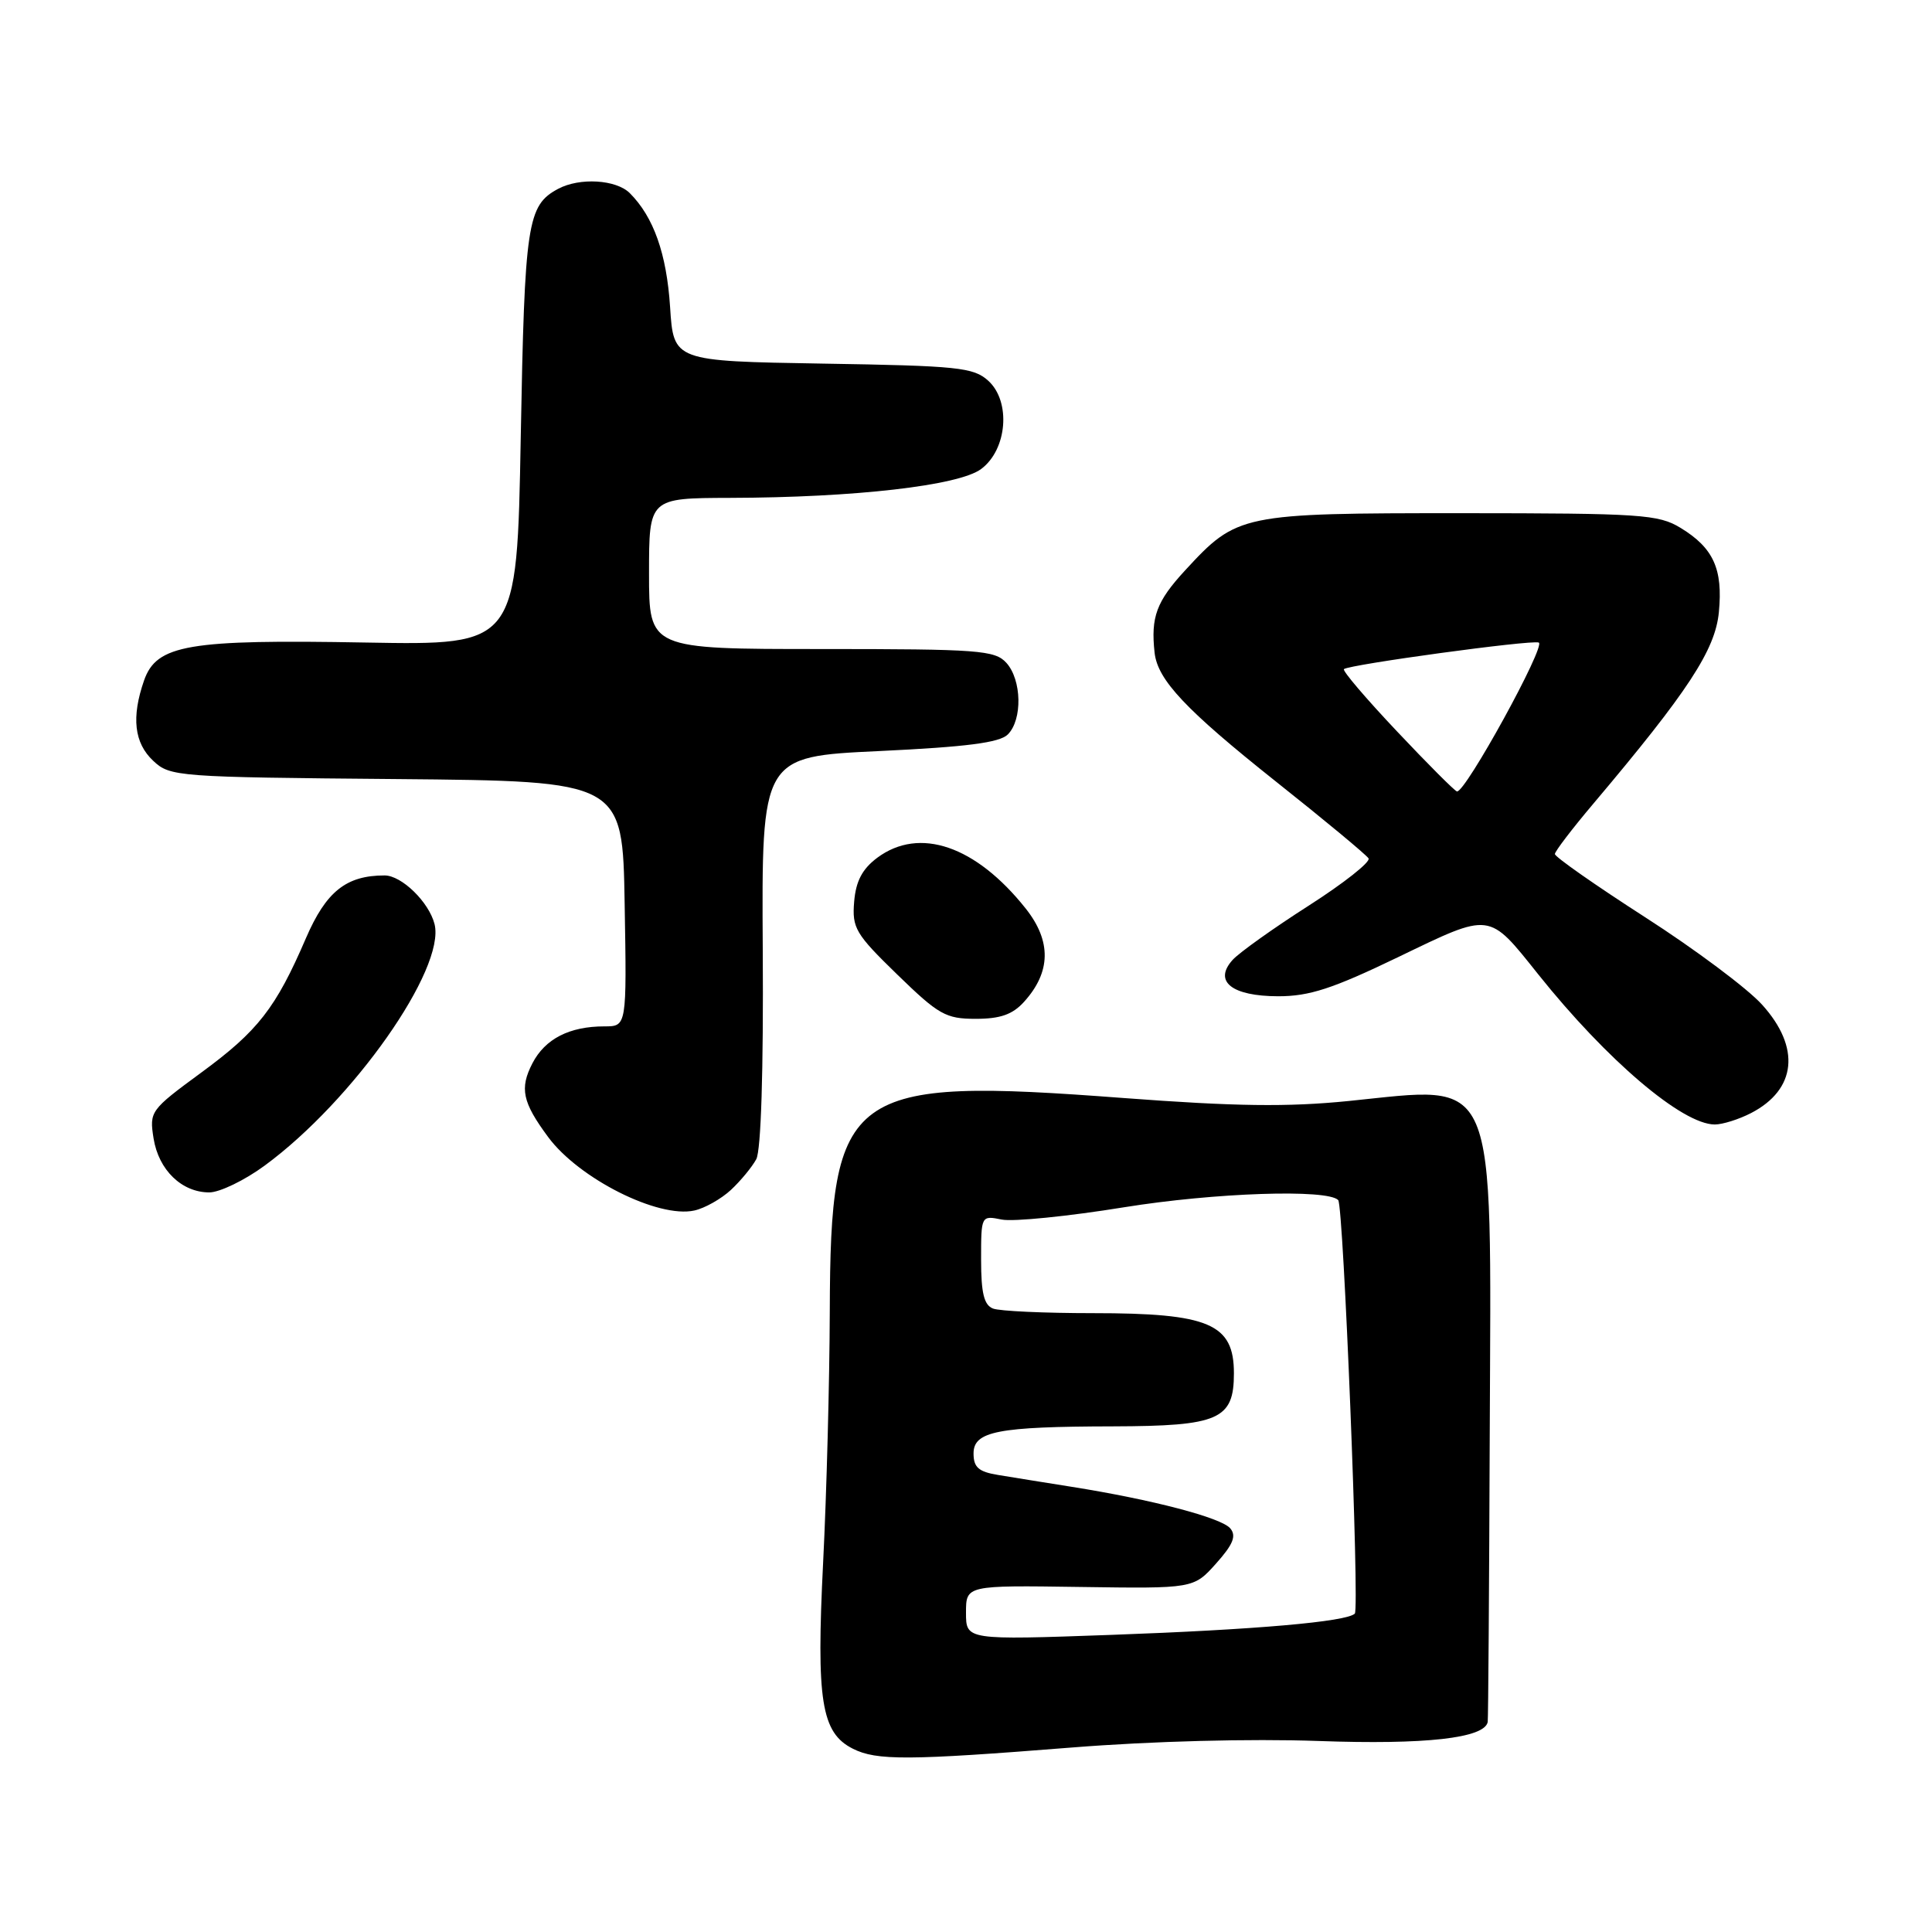 <?xml version="1.0" encoding="UTF-8" standalone="no"?>
<!DOCTYPE svg PUBLIC "-//W3C//DTD SVG 1.1//EN" "http://www.w3.org/Graphics/SVG/1.1/DTD/svg11.dtd" >
<svg xmlns="http://www.w3.org/2000/svg" xmlns:xlink="http://www.w3.org/1999/xlink" version="1.1" viewBox="0 0 256 256">
 <g >
 <path fill="currentColor"
d=" M 142.08 231.55 C 152.67 230.71 165.66 230.37 174.72 230.69 C 188.87 231.20 196.72 230.32 197.13 228.17 C 197.20 227.80 197.32 210.47 197.40 189.65 C 197.59 141.48 198.62 143.88 178.69 145.89 C 170.60 146.70 163.73 146.61 148.83 145.49 C 112.17 142.72 110.04 144.27 109.95 173.77 C 109.92 182.97 109.53 197.93 109.07 207.00 C 108.15 225.35 108.82 229.60 113.00 231.71 C 116.15 233.30 120.29 233.28 142.08 231.55 Z  M 96.84 157.68 C 98.13 156.48 99.64 154.65 100.21 153.60 C 100.84 152.43 101.17 141.91 101.07 125.98 C 100.91 100.25 100.91 100.25 116.49 99.52 C 128.08 98.97 132.45 98.41 133.54 97.32 C 135.50 95.36 135.39 90.09 133.35 87.83 C 131.83 86.16 129.71 86.00 108.85 86.00 C 86.00 86.00 86.00 86.00 86.00 76.00 C 86.00 66.00 86.00 66.00 96.75 65.97 C 113.22 65.93 127.05 64.35 130.00 62.15 C 133.47 59.58 133.98 53.20 130.95 50.45 C 128.99 48.68 126.95 48.47 109.02 48.18 C 89.25 47.85 89.25 47.85 88.79 40.68 C 88.33 33.62 86.61 28.75 83.45 25.59 C 81.64 23.79 76.81 23.50 73.96 25.02 C 69.86 27.22 69.52 29.47 69.00 58.00 C 68.50 85.50 68.50 85.50 48.50 85.14 C 24.93 84.71 20.75 85.42 19.09 90.16 C 17.39 95.04 17.78 98.45 20.30 100.81 C 22.53 102.91 23.42 102.98 52.55 103.23 C 82.50 103.50 82.50 103.50 82.77 119.75 C 83.05 136.00 83.05 136.00 80.09 136.00 C 75.45 136.00 72.23 137.65 70.55 140.89 C 68.83 144.22 69.22 146.05 72.63 150.66 C 76.70 156.17 87.22 161.46 92.00 160.40 C 93.38 160.10 95.55 158.87 96.84 157.68 Z  M 35.08 154.44 C 46.77 145.86 59.06 128.38 57.58 122.45 C 56.84 119.53 53.22 116.00 50.96 116.00 C 45.87 116.00 43.21 118.13 40.54 124.31 C 36.55 133.58 34.18 136.62 26.63 142.15 C 19.92 147.08 19.78 147.27 20.35 150.85 C 21.02 155.03 24.08 158.00 27.73 158.00 C 29.10 158.00 32.42 156.40 35.08 154.44 Z  M 232.02 147.49 C 238.05 144.37 238.62 138.80 233.49 133.13 C 231.57 130.99 224.59 125.78 217.99 121.54 C 211.40 117.30 206.01 113.53 206.03 113.16 C 206.04 112.80 208.33 109.80 211.12 106.50 C 223.68 91.62 227.28 86.13 227.76 81.11 C 228.31 75.40 227.04 72.60 222.69 69.95 C 219.75 68.16 217.48 68.01 193.65 68.00 C 164.40 68.00 163.93 68.10 157.04 75.57 C 153.23 79.70 152.47 81.76 152.99 86.49 C 153.39 90.10 157.11 94.05 169.03 103.53 C 175.51 108.67 181.05 113.27 181.34 113.74 C 181.63 114.21 178.06 117.03 173.40 120.01 C 168.74 122.99 164.21 126.22 163.33 127.19 C 160.75 130.04 163.21 132.00 169.37 132.01 C 173.51 132.01 176.58 131.01 185.31 126.80 C 197.65 120.85 197.18 120.79 203.82 129.10 C 212.92 140.49 222.93 149.00 227.22 149.00 C 228.25 149.00 230.41 148.32 232.02 147.49 Z  M 135.69 132.75 C 139.27 128.80 139.34 124.70 135.90 120.37 C 129.29 112.06 121.83 109.51 116.25 113.65 C 114.26 115.14 113.41 116.74 113.18 119.48 C 112.89 122.96 113.35 123.75 118.89 129.13 C 124.38 134.47 125.32 135.00 129.29 135.00 C 132.54 135.00 134.17 134.43 135.69 132.75 Z  M 128.00 213.69 C 128.00 210.06 128.00 210.06 143.08 210.28 C 158.16 210.50 158.16 210.50 161.14 207.17 C 163.40 204.64 163.85 203.52 163.02 202.52 C 161.85 201.11 152.70 198.71 142.00 197.01 C 138.43 196.44 134.04 195.74 132.25 195.44 C 129.67 195.02 129.00 194.43 129.00 192.59 C 129.00 189.65 132.20 189.03 147.50 189.00 C 161.52 188.96 163.50 188.10 163.50 181.97 C 163.50 175.40 160.23 174.00 144.83 174.00 C 138.41 174.00 132.45 173.73 131.58 173.39 C 130.39 172.93 130.00 171.35 130.00 166.92 C 130.00 161.05 130.00 161.05 132.75 161.60 C 134.26 161.90 141.55 161.17 148.94 159.97 C 160.96 158.03 175.91 157.53 177.32 159.02 C 178.02 159.75 180.16 213.17 179.52 213.81 C 178.45 214.89 166.37 215.94 147.25 216.63 C 128.00 217.32 128.00 217.32 128.00 213.69 Z  M 185.08 96.88 C 180.99 92.55 177.84 88.86 178.08 88.66 C 178.83 88.05 202.82 84.77 203.89 85.14 C 204.91 85.49 194.13 105.12 193.05 104.87 C 192.75 104.80 189.16 101.21 185.08 96.88 Z "/>
</g>
</svg>